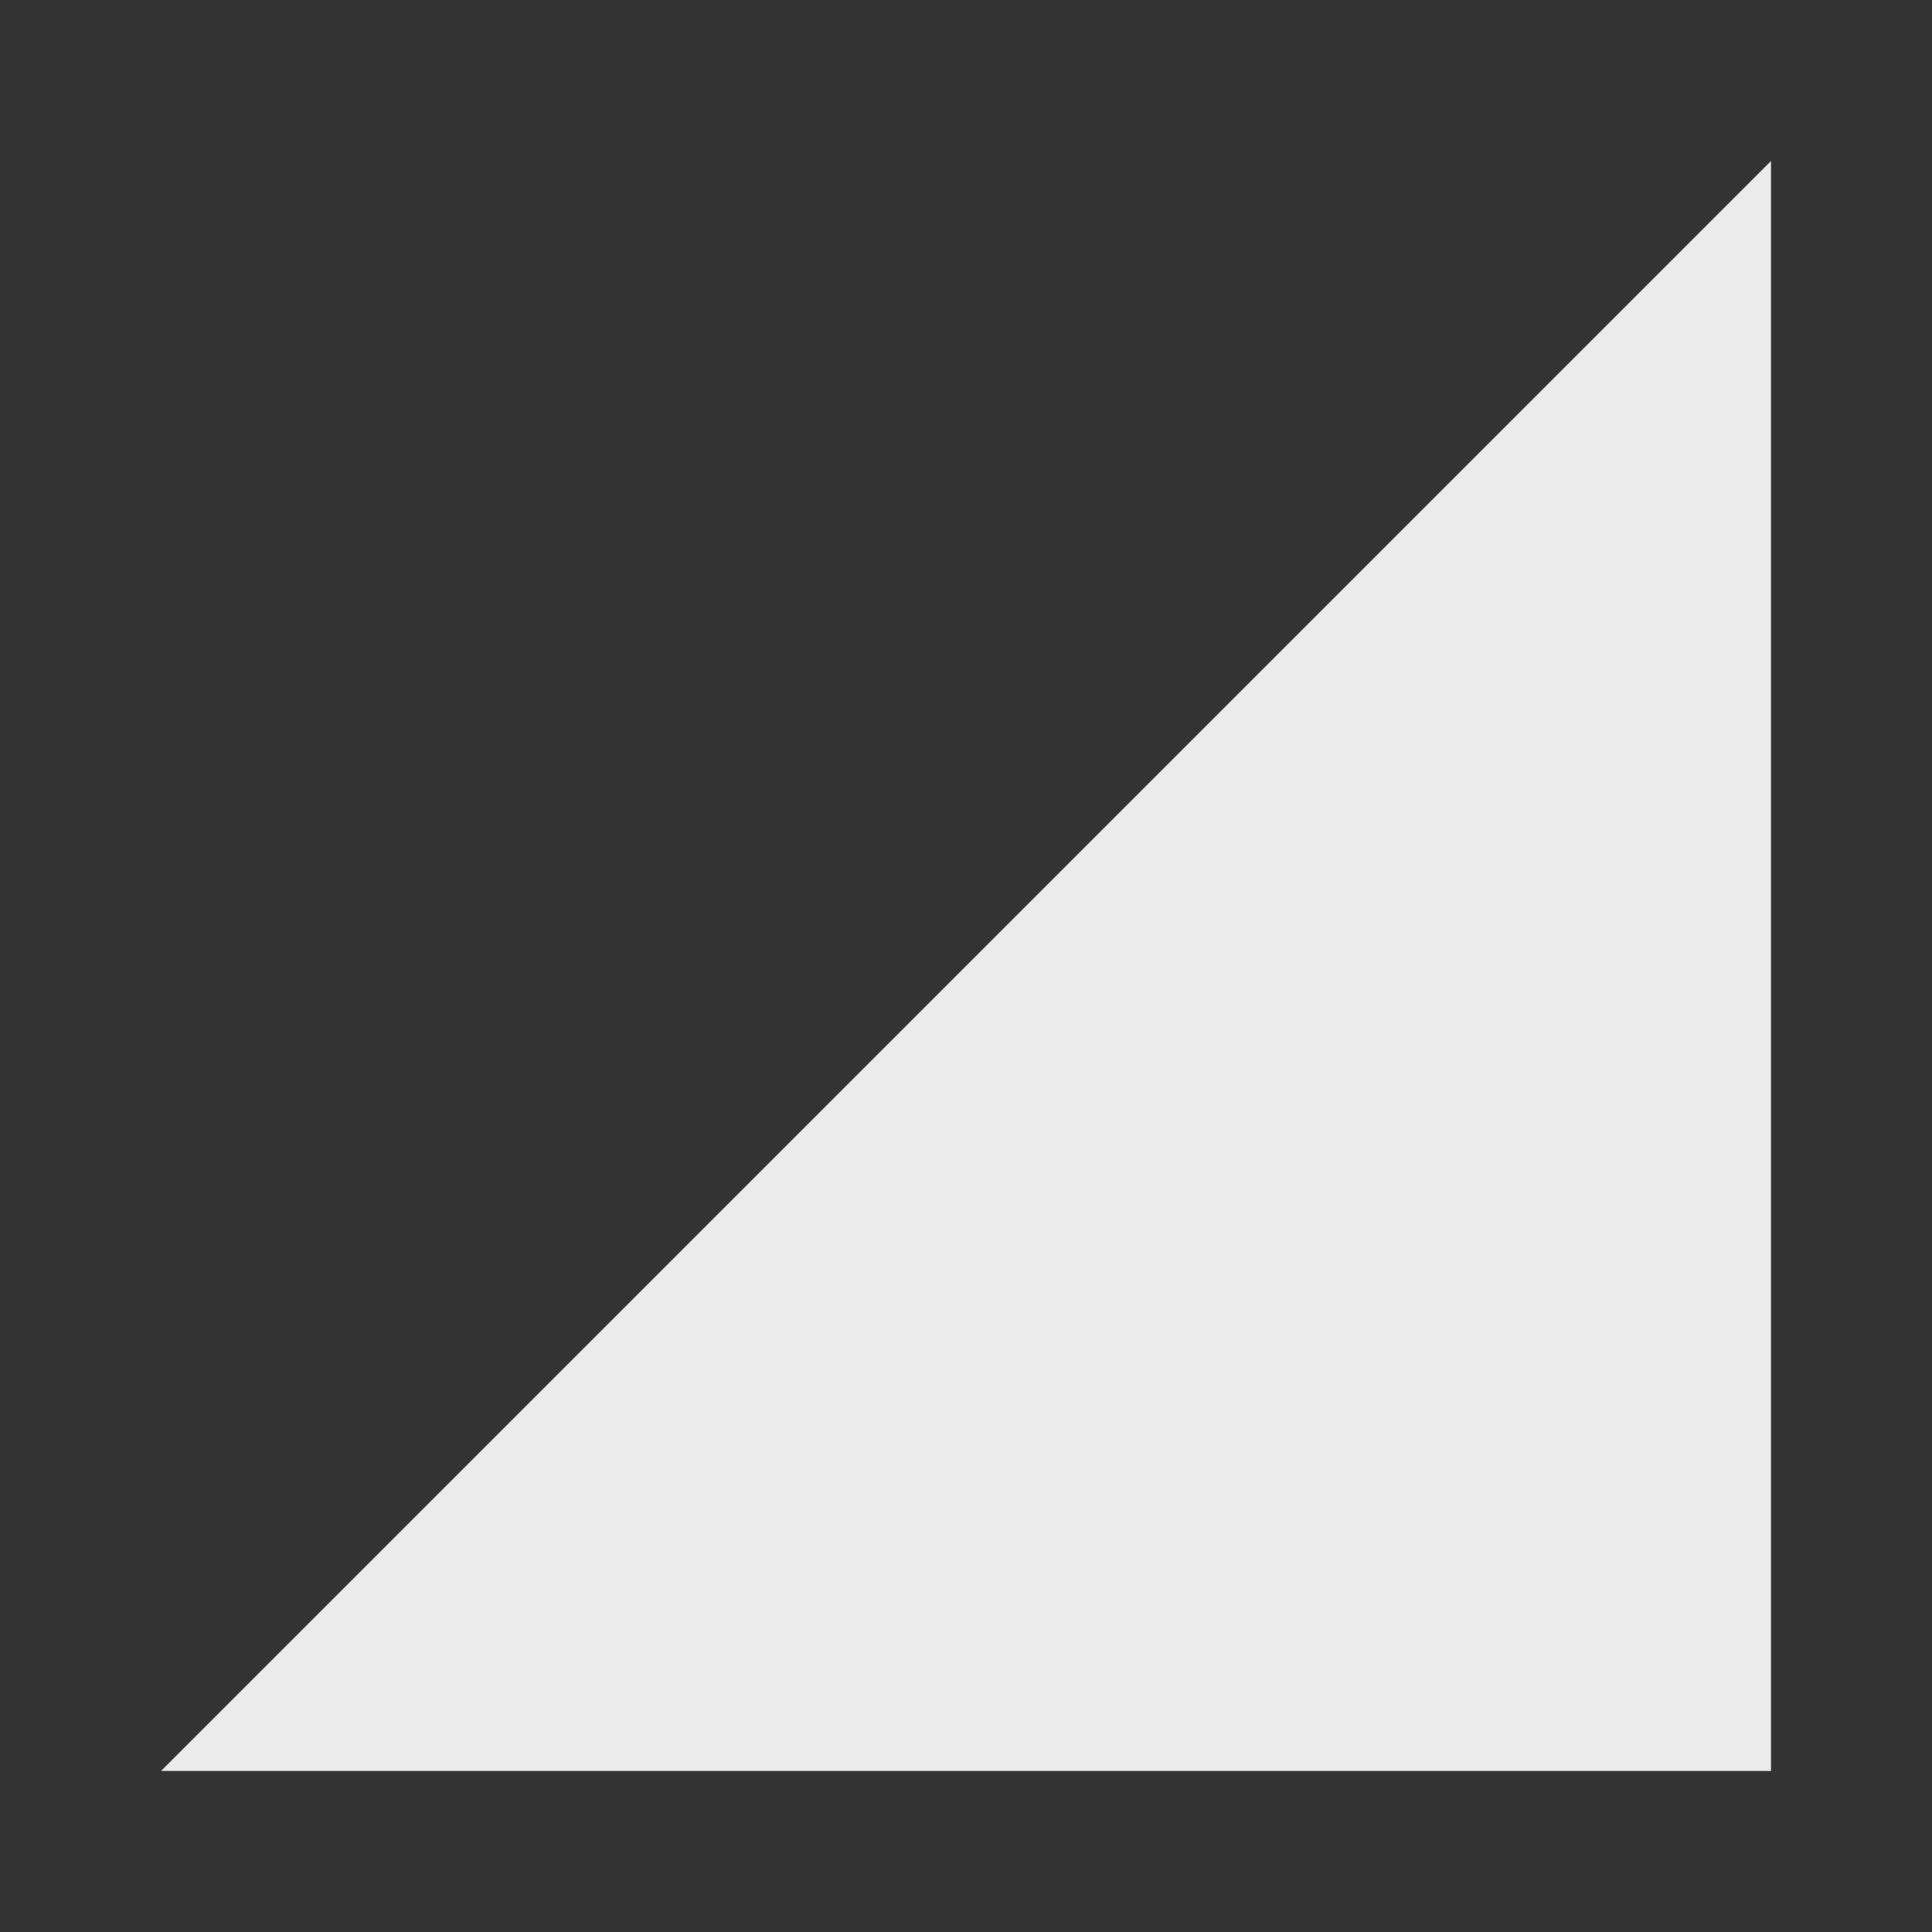 <!-- Generated by IcoMoon.io -->
<svg version="1.1" xmlns="http://www.w3.org/2000/svg" width="32" height="32" viewBox="0 0 32 32">
<rect x="0" y="0" width="32" height="32" fill="#333333" stroke="none"/>
<title>mt-signal_cellular_4_bar</title>
<path fill="#ebebeb" d="M2.667 29.333h26.667v-26.667l-26.667 26.667z"></path>
</svg>
